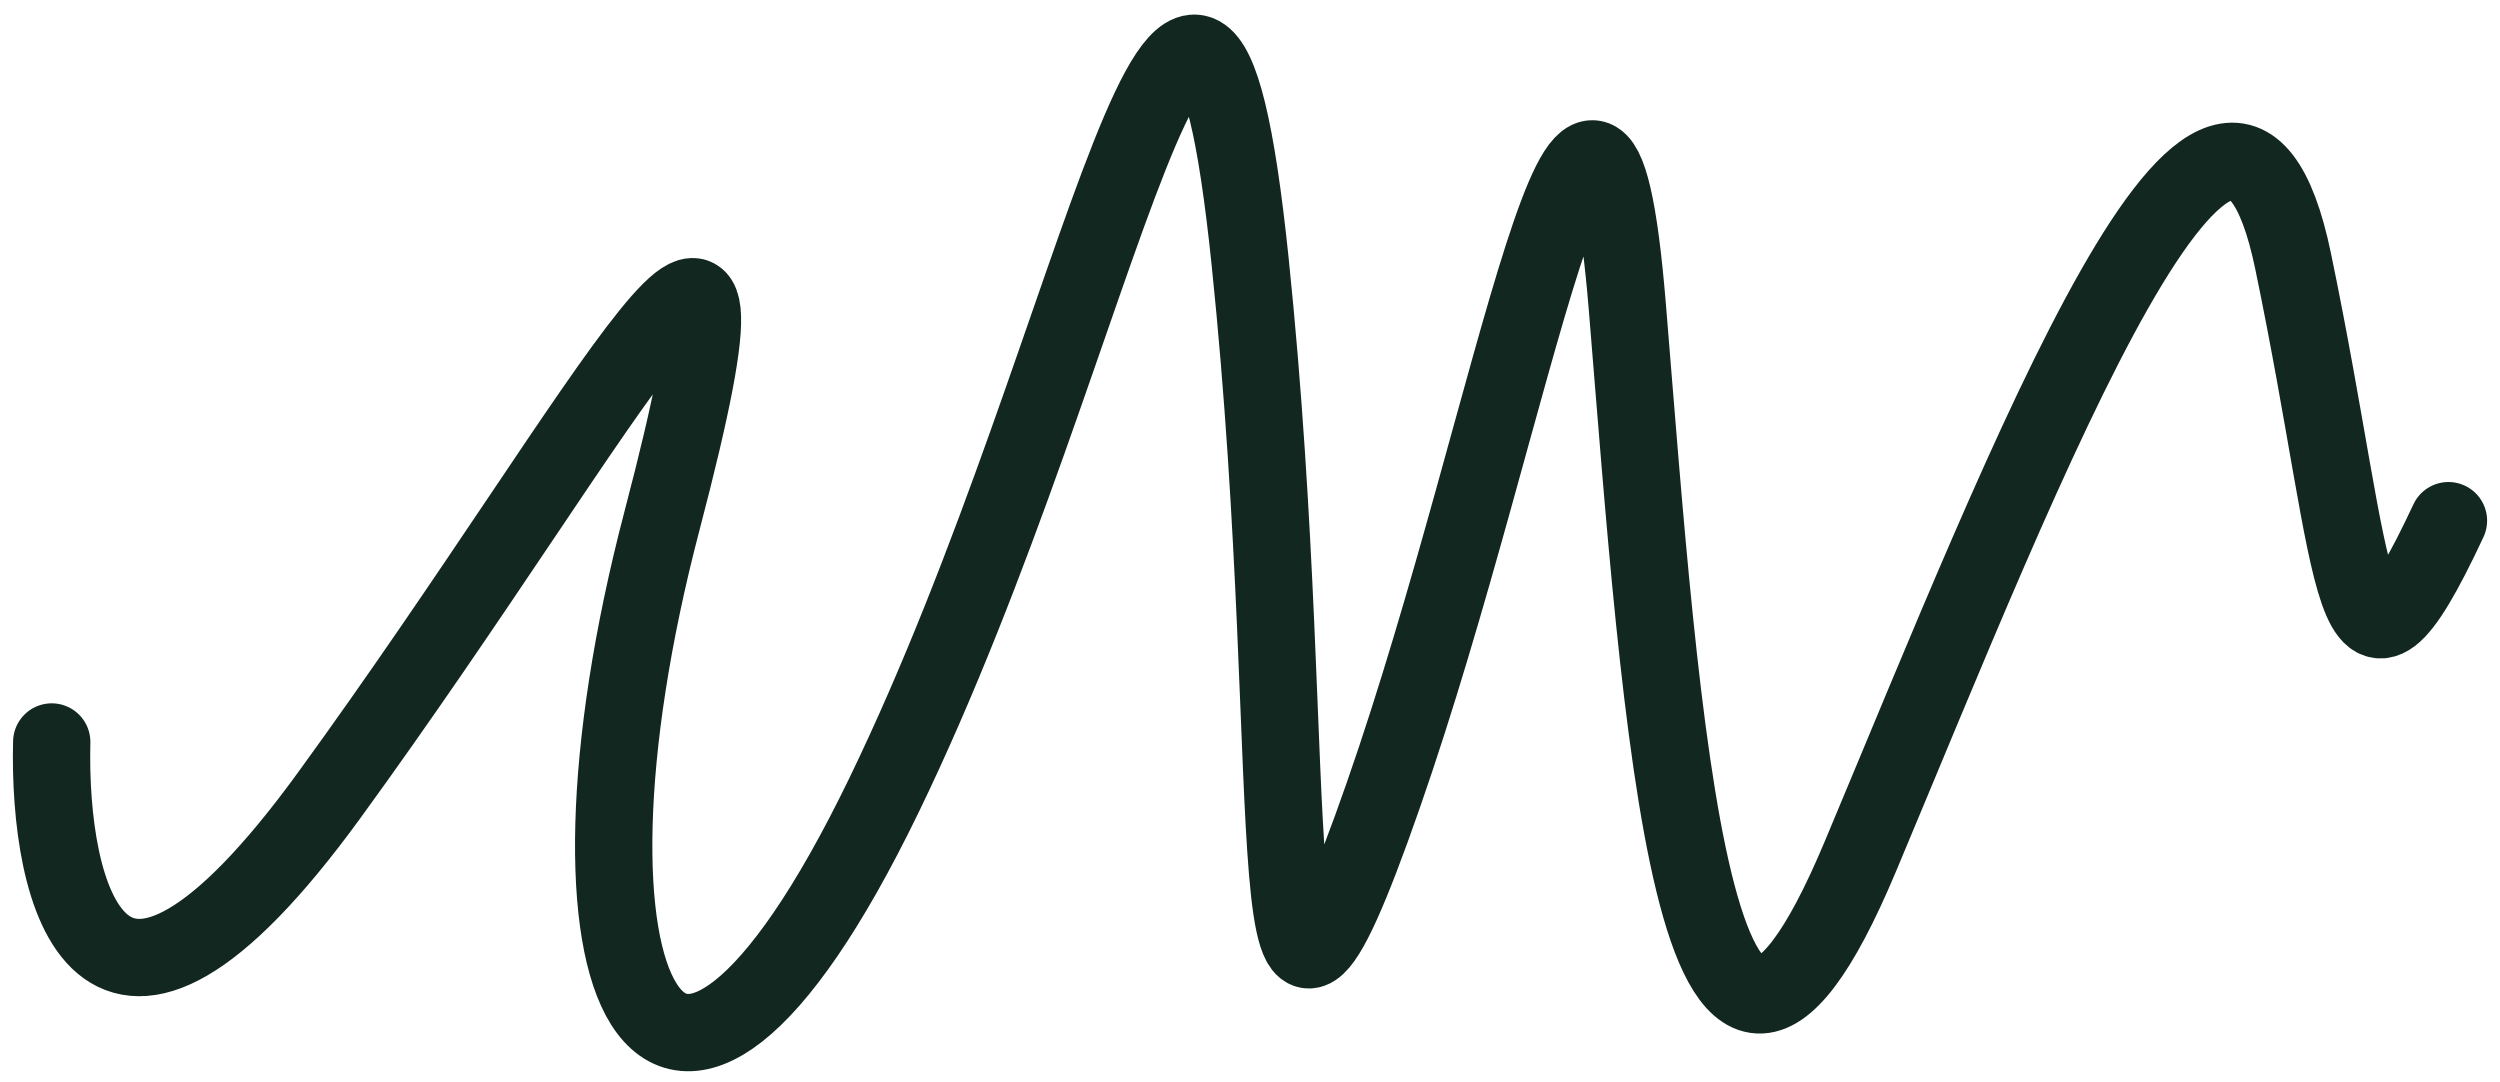 <svg width="97" height="42" viewBox="0 0 97 42" fill="none" xmlns="http://www.w3.org/2000/svg">
<path d="M2.007 28.789C1.864 34.612 3.815 43.178 12.77 30.861C23.964 15.465 30.422 2.141 25.686 20.202C20.95 38.263 25.686 48.626 34.296 30.861C42.907 13.096 46.351 -10.591 48.504 10.135C50.656 30.861 48.504 45.666 53.67 30.861C58.836 16.057 61.85 -3.781 63.141 11.912C64.433 27.604 65.725 48.626 72.182 33.23C78.64 17.833 86.39 -2.3 88.973 10.135C91.556 22.571 91.125 28.493 95 20.202" stroke="#11271F" stroke-width="3" stroke-linecap="round"/>
</svg>
